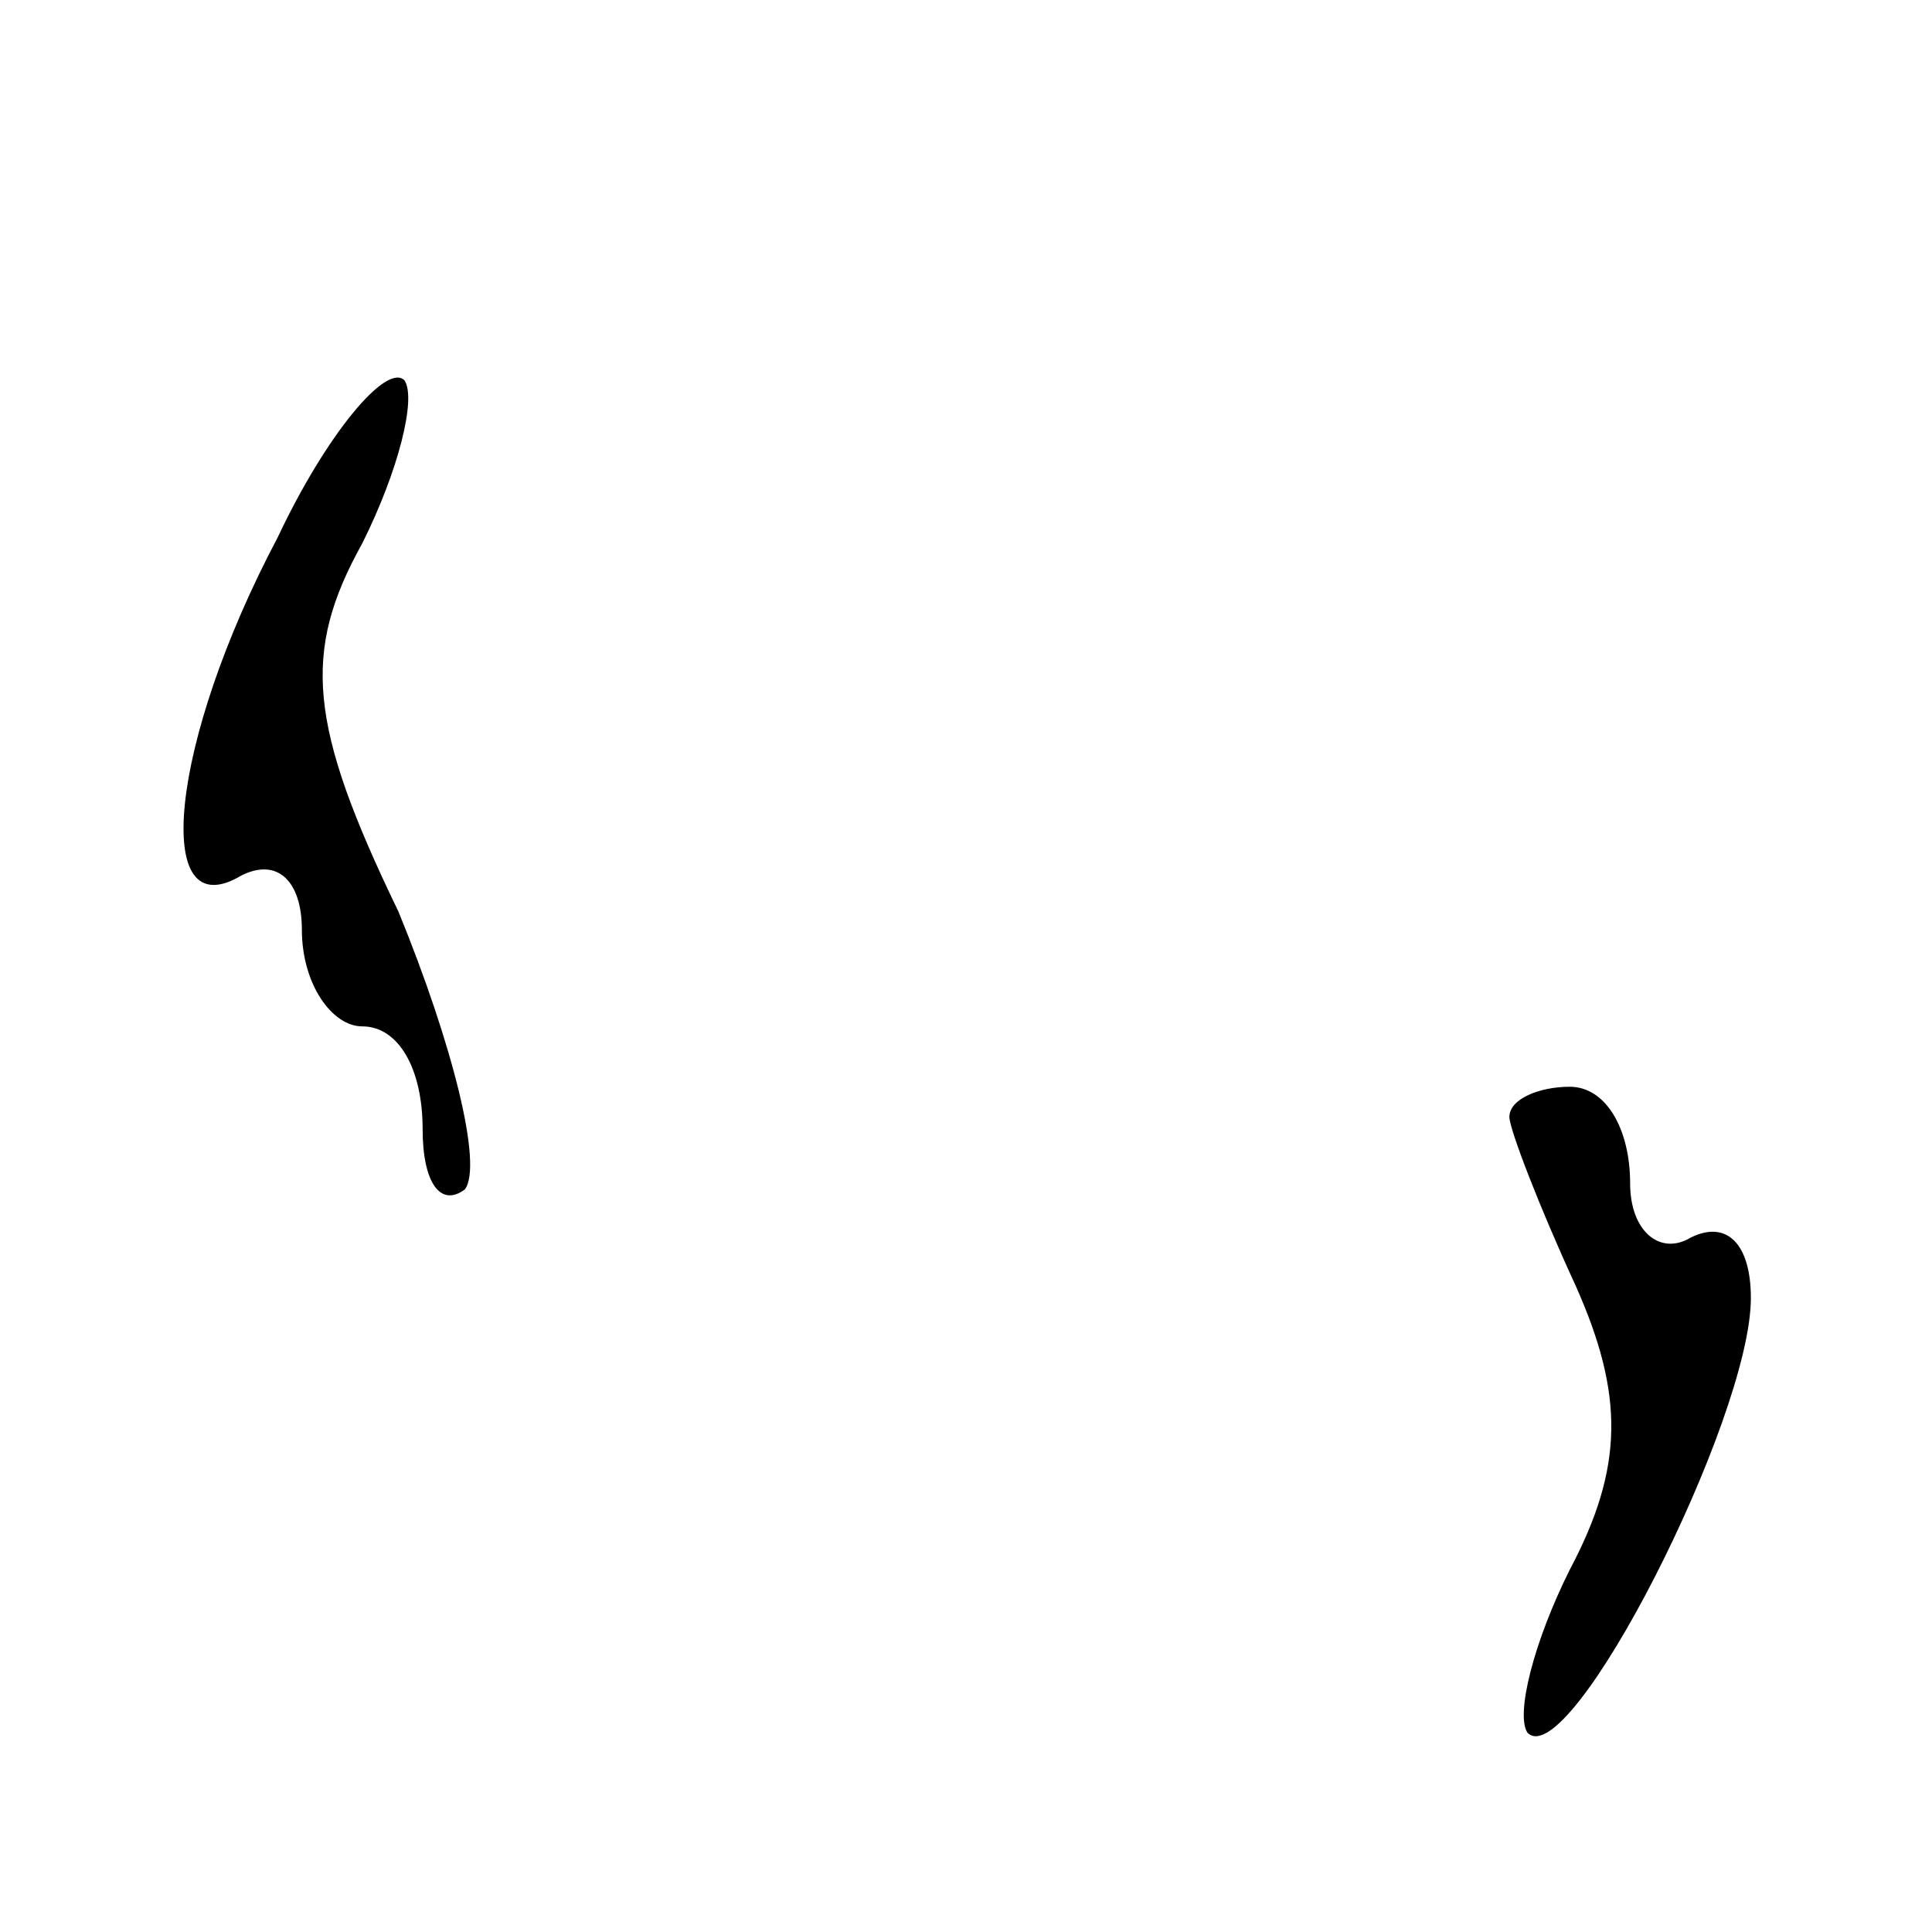 <?xml version="1.0" standalone="no"?>
<!DOCTYPE svg PUBLIC "-//W3C//DTD SVG 20010904//EN"
 "http://www.w3.org/TR/2001/REC-SVG-20010904/DTD/svg10.dtd">
<svg version="1.0" xmlns="http://www.w3.org/2000/svg"
 width="32pt" height="32pt" viewBox="0 0 32 32"
 preserveAspectRatio="xMidYMid meet">
<g transform="translate(0,32) scale(0.1,-0.1)"
fill="#000000" stroke="none">
<path fill="#000000" stroke="none" d="M46 231 c-18 -34 -21 -65 -6 -56 6 3
10 -1 10 -9 0 -9 5 -16 10 -16 6 0 10 -7 10 -17 0 -9 3 -13 7 -10 3 4 -2 24
-11 46 -15 31 -16 43 -6 61 6 12 9 24 7 27 -3 3 -13 -9 -21 -26z"/>
<path fill="#000000" stroke="none" d="M250 135 c0 -2 5 -15 11 -28 8 -18 8
-30 -1 -47 -6 -12 -9 -24 -7 -27 7 -7 37 52 37 72 0 9 -4 13 -10 10 -5 -3 -10
1 -10 9 0 9 -4 16 -10 16 -5 0 -10 -2 -10 -5z"/>
</g>
</svg>
